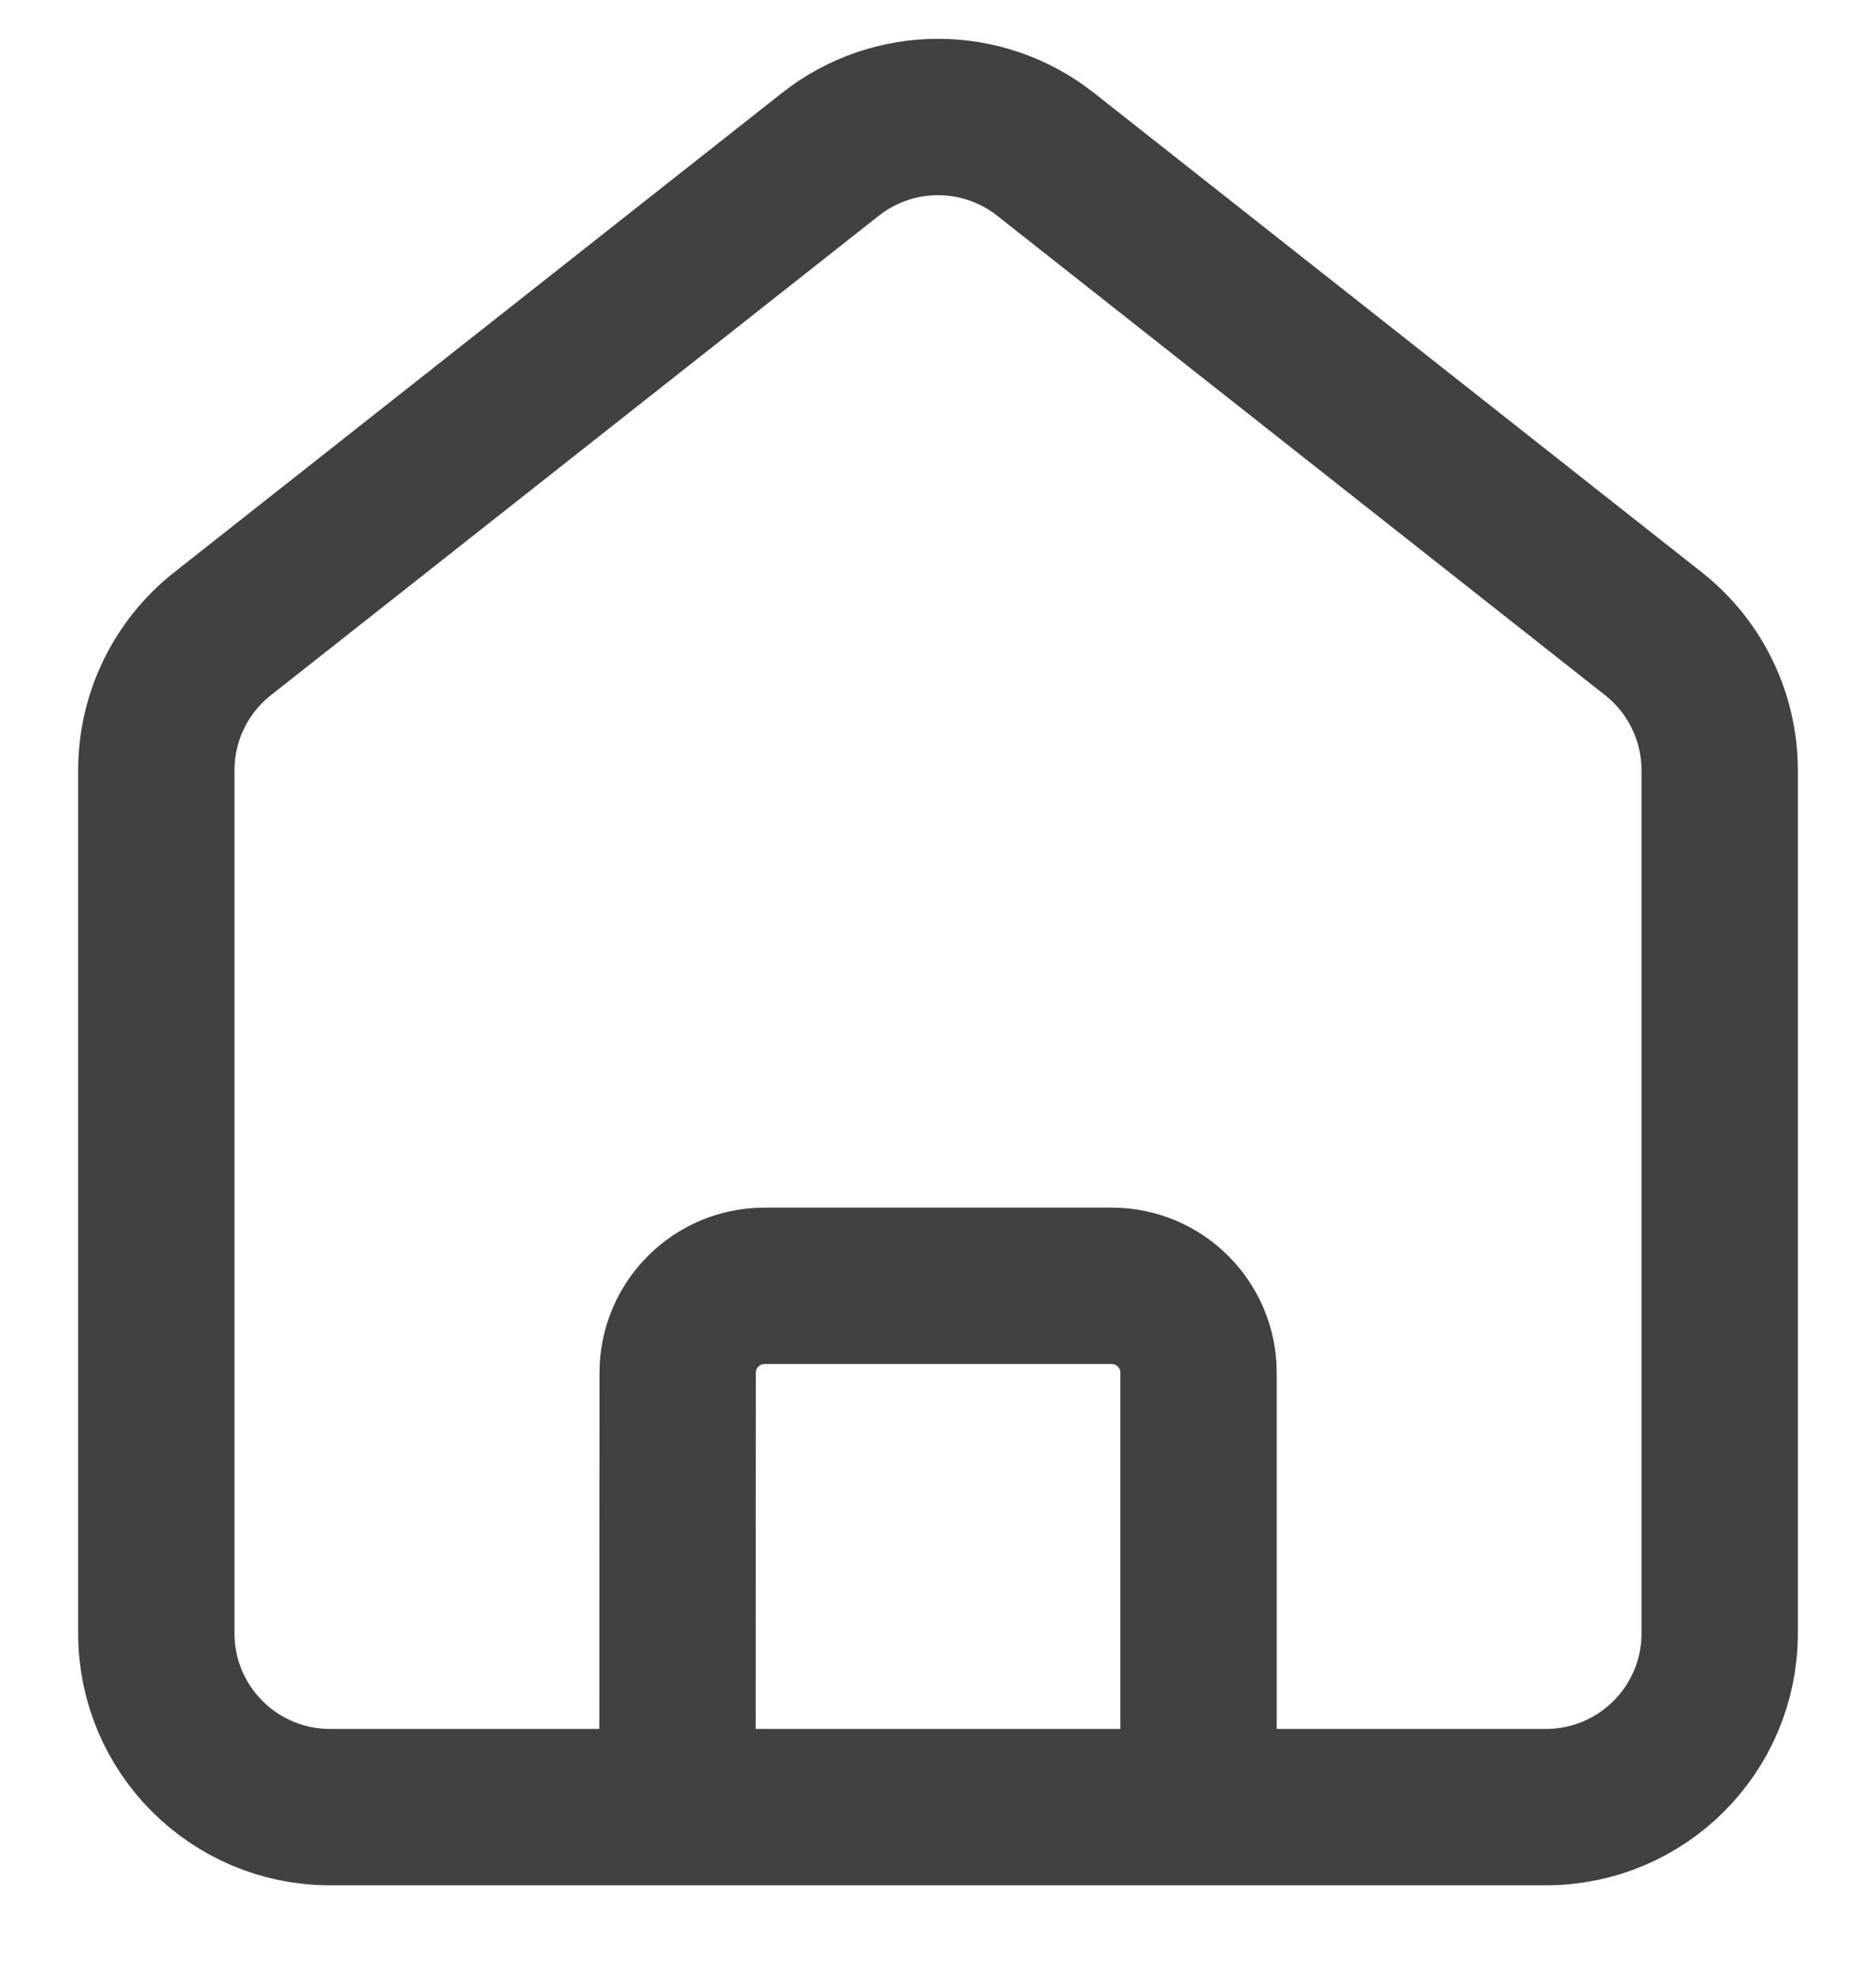 <svg width="18" height="19" viewBox="0 0 18 19" fill="none" xmlns="http://www.w3.org/2000/svg">
<path d="M6.5 17.333L6.502 13.166C6.503 12.706 6.876 12.333 7.336 12.333H10.667C11.127 12.333 11.5 12.707 11.5 13.167V17.333M1.5 15.667V7.388C1.5 6.877 1.734 6.395 2.135 6.079L7.968 1.48C8.573 1.003 9.427 1.003 10.032 1.48L15.865 6.079C16.266 6.395 16.5 6.877 16.5 7.388V15.667C16.5 16.587 15.754 17.333 14.833 17.333H3.167C2.246 17.333 1.5 16.587 1.5 15.667Z" stroke="#414141" stroke-width="1.5" stroke-linecap="round" stroke-linejoin="round"/>
</svg>
